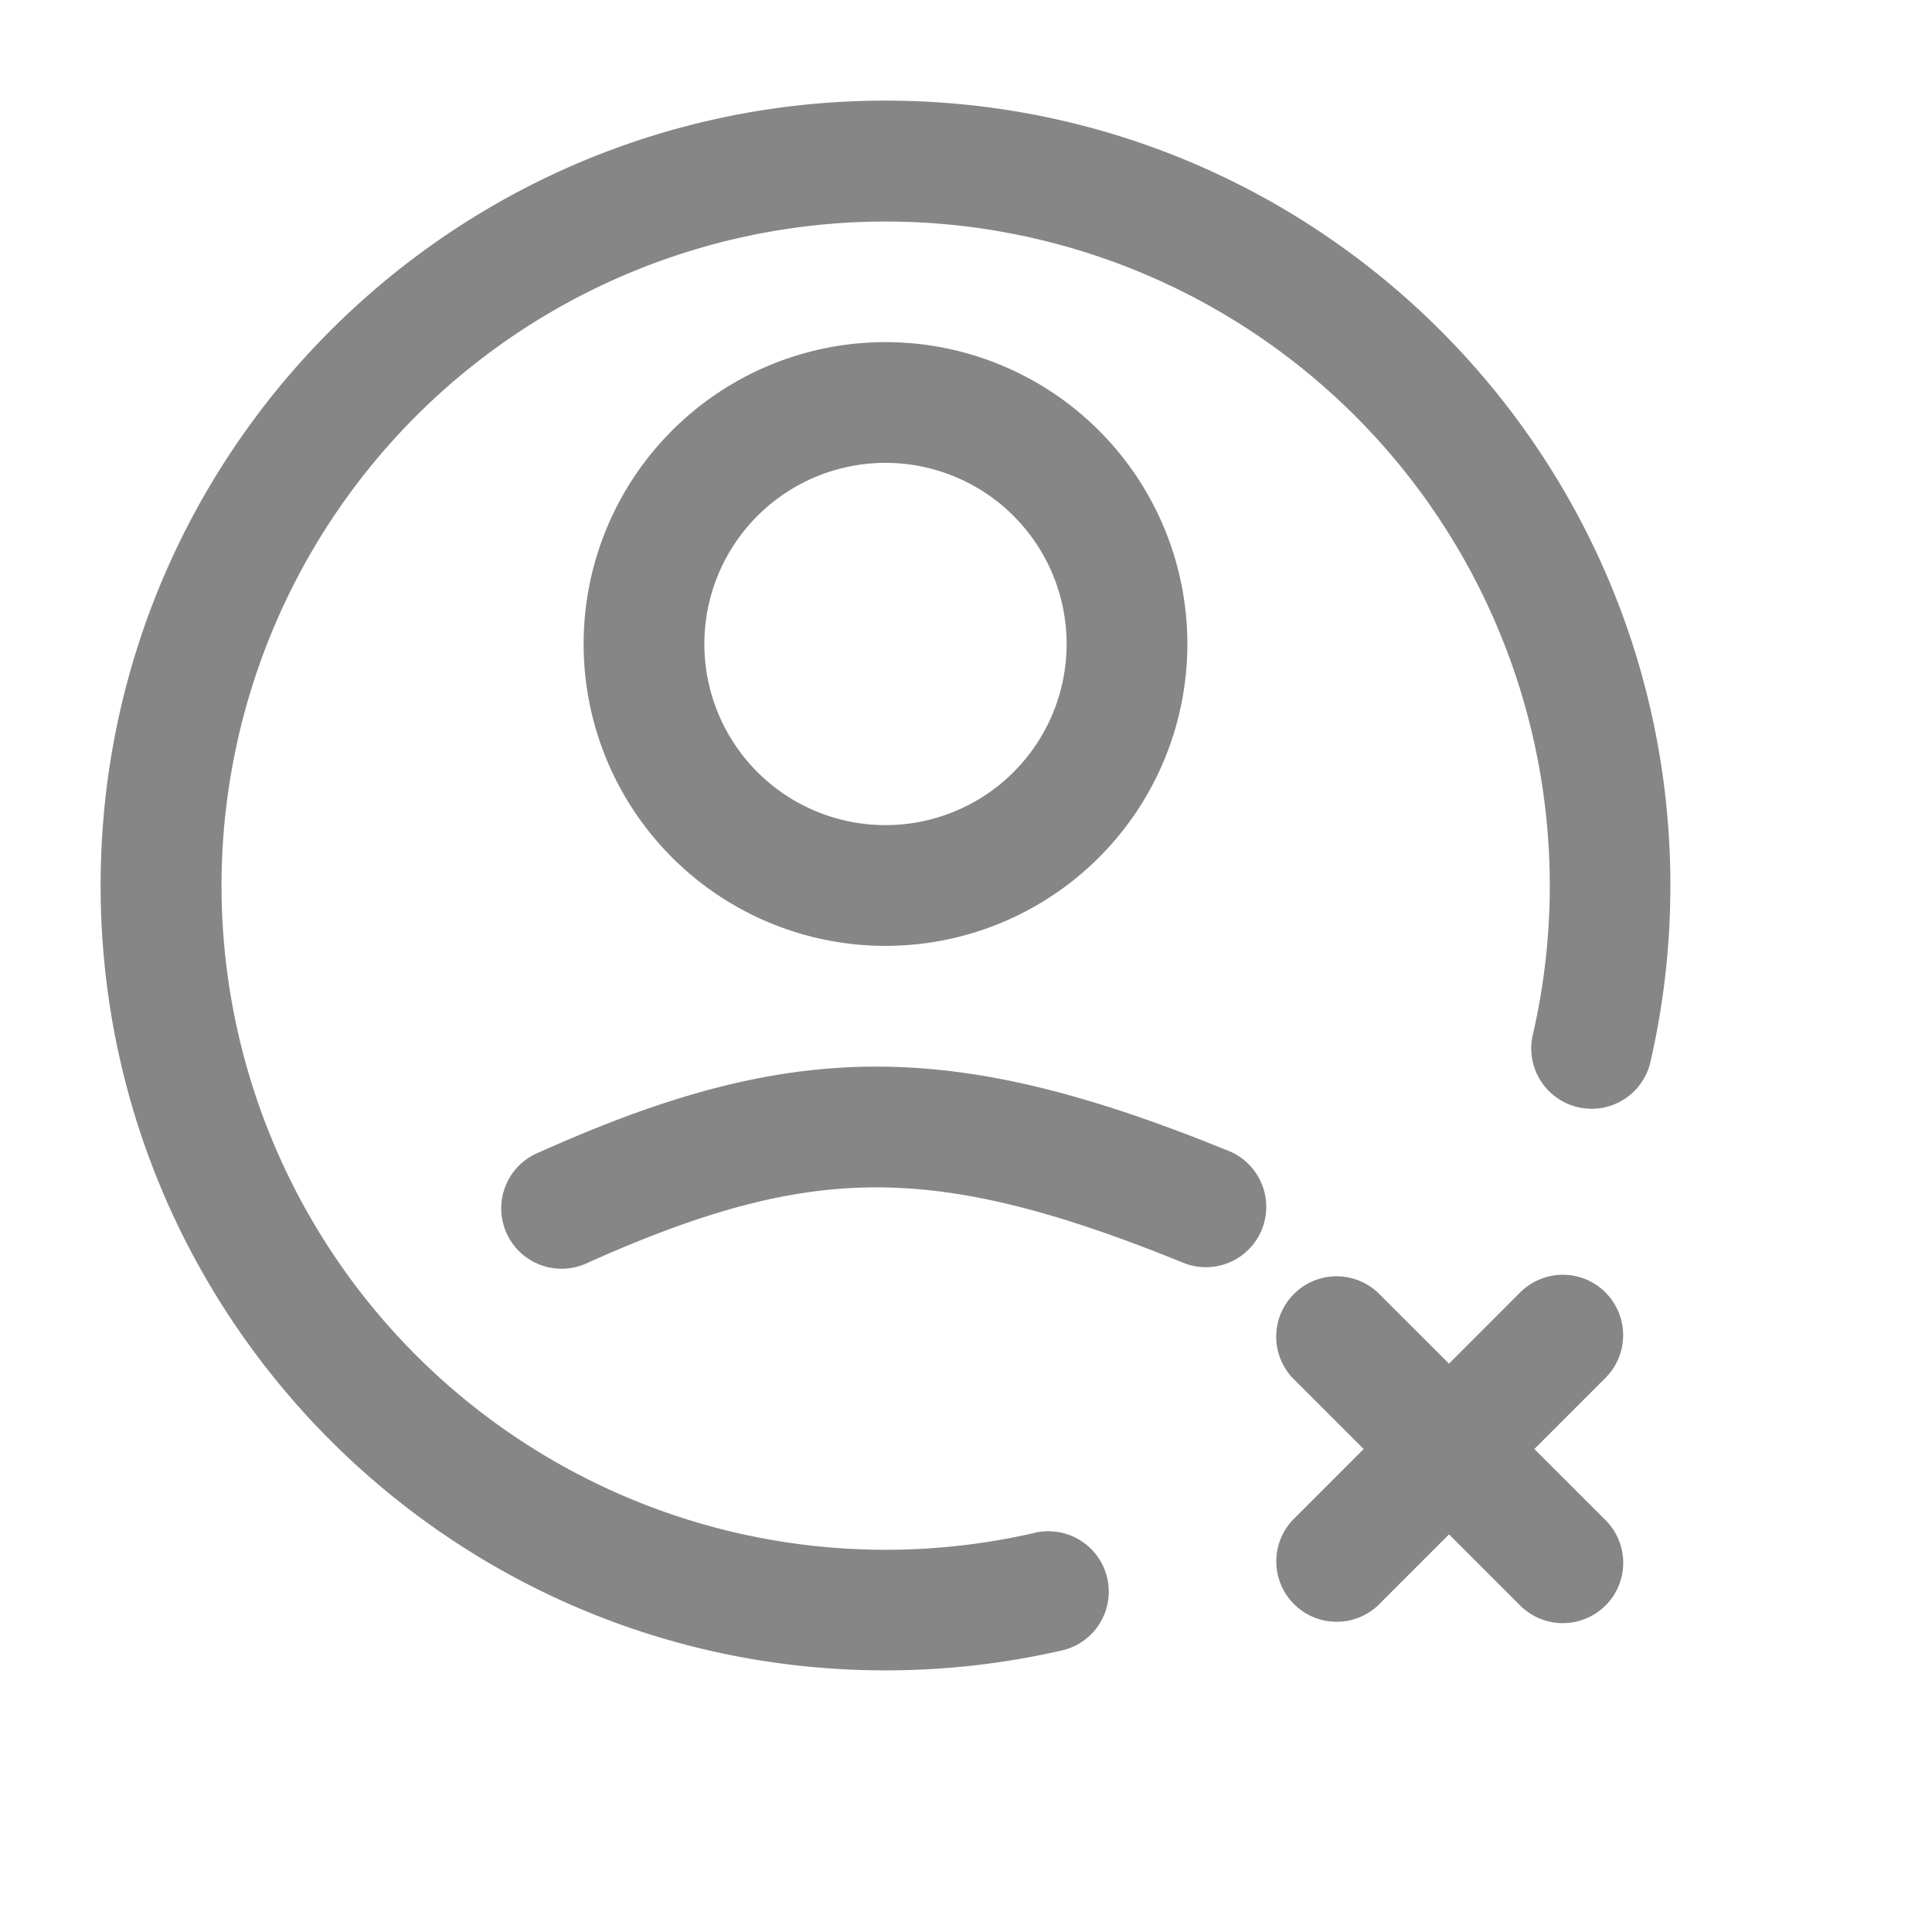<svg width="24" height="24" fill="none" xmlns="http://www.w3.org/2000/svg">
    <path fill-rule="evenodd" clip-rule="evenodd" d="M10.87 14.75c-1.072.003-2.137.296-3.563.934a.75.75 0 1 1-.613-1.368c1.52-.681 2.804-1.062 4.171-1.066 1.361-.004 2.73.367 4.419 1.056a.75.75 0 0 1-.567 1.388c-1.612-.657-2.77-.947-3.848-.944ZM11 10.25a2.25 2.25 0 1 1 0-4.5 2.25 2.25 0 0 1 0 4.5ZM7.25 8a3.75 3.75 0 1 0 7.5 0 3.75 3.75 0 0 0-7.5 0Z" fill="#868686"/>
    <path fill-rule="evenodd" clip-rule="evenodd" d="M1.25 11c0-5.385 4.365-9.75 9.75-9.75s9.75 4.365 9.75 9.75c0 .744-.083 1.469-.242 2.166a.75.75 0 1 1-1.462-.332 8.25 8.25 0 1 0-6.212 6.212.75.75 0 1 1 .332 1.462A9.782 9.782 0 0 1 11 20.75c-5.385 0-9.75-4.365-9.75-9.75ZM19.944 16.056a.75.75 0 0 1 0 1.06l-2.828 2.829a.75.75 0 0 1-1.06-1.06l2.828-2.83a.75.75 0 0 1 1.06 0Z" fill="#868686"/>
    <path fill-rule="evenodd" clip-rule="evenodd" d="M19.944 19.944a.75.75 0 0 1-1.06 0l-2.829-2.828a.75.75 0 0 1 1.06-1.06l2.83 2.828a.75.75 0 0 1 0 1.06Z" fill="#868686"/>
</svg>
